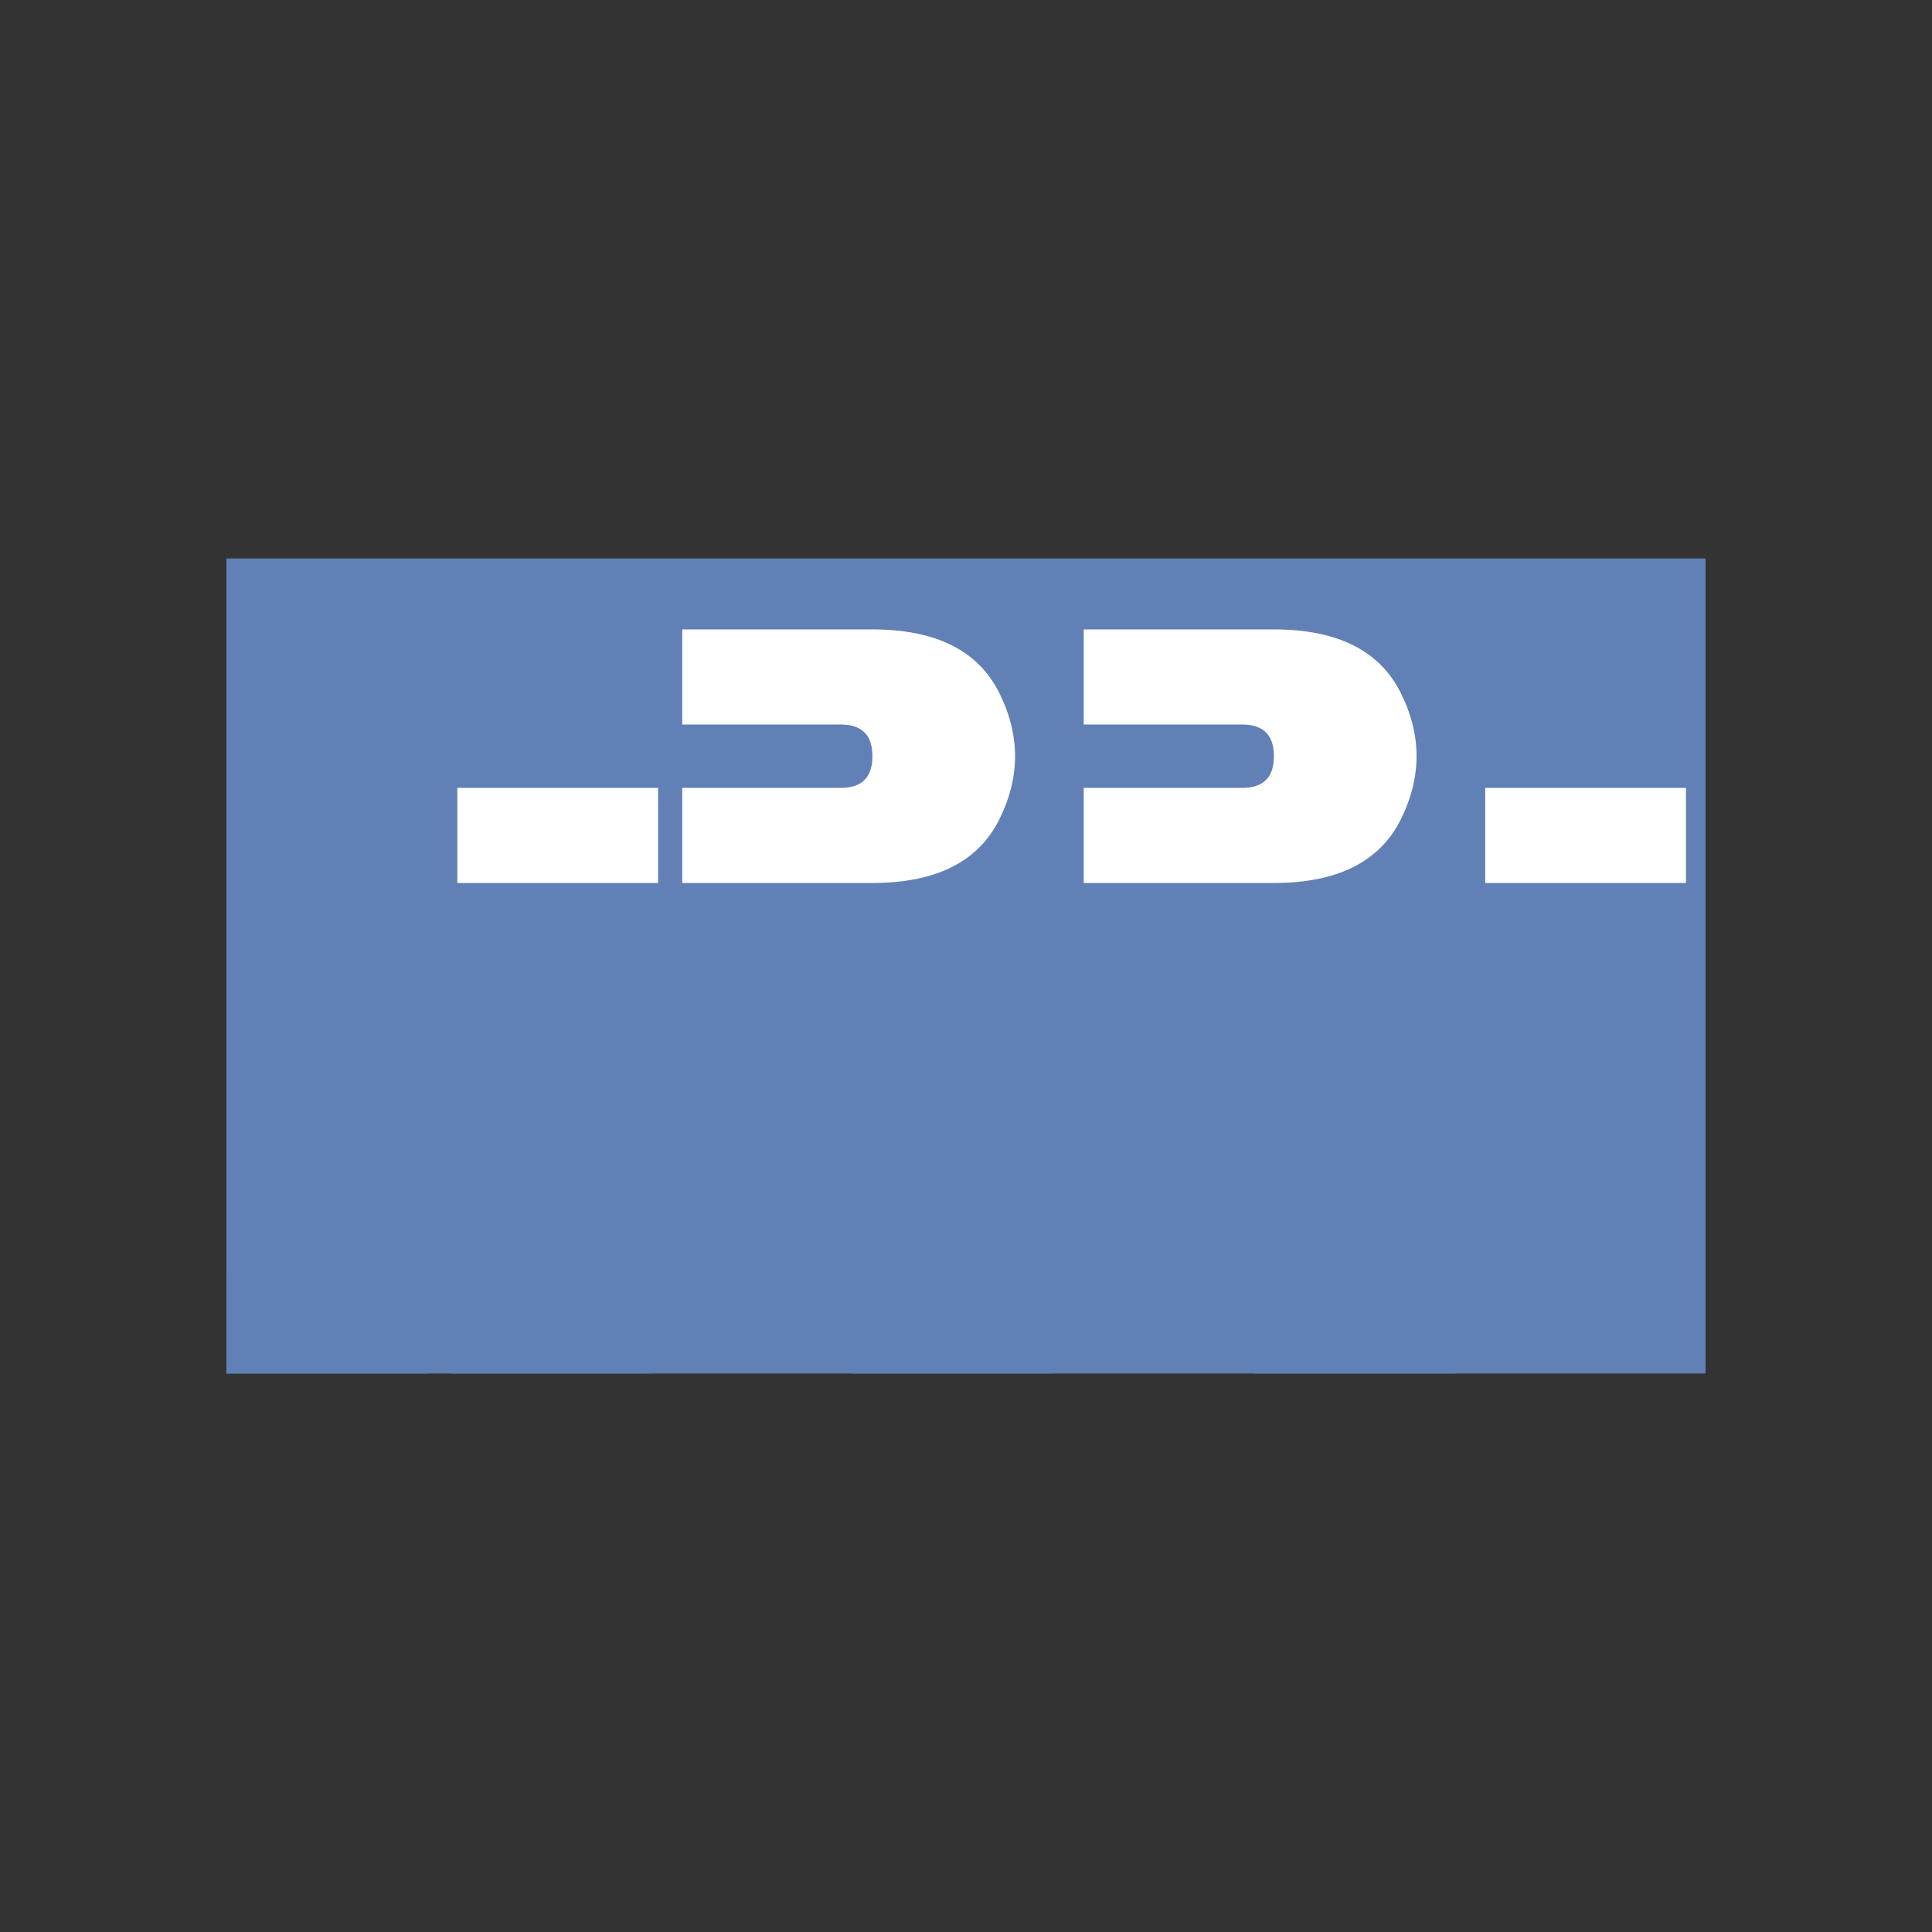 <?xml version="1.0" encoding="UTF-8"?>
<svg xmlns="http://www.w3.org/2000/svg" viewBox="0 0 128 128">
  <rect x="0" y="0" width="128" height="128" fill="#333333" stroke="none"/>
  <path fill="#6181B6" d="M15 91h13.3v-6.3H15V91zm14.9-6.3v6.3h12.6c4.2 0 7-1.4 8.4-4.2 1.4-2.8 1.4-5.6 0-8.4-1.4-2.8-4.2-4.2-8.4-4.2H29.9v6.3h10.5c1.4 0 2.1.7 2.1 2.1 0 1.4-.7 2.1-2.1 2.1H29.9zm26.6 0v6.3h12.6c4.2 0 7-1.4 8.4-4.2 1.4-2.8 1.4-5.6 0-8.4-1.4-2.8-4.2-4.2-8.4-4.2H56.5v6.3H67c1.4 0 2.1.7 2.1 2.1 0 1.4-.7 2.1-2.1 2.1H56.5zm26.6 0v6.3h13.3v-6.3H83.1z"/>
  <path fill="#6181B6" d="M15 37h98v54H15z"/>
  <path fill="#ffffff" d="M30.3 58.5h13.3v-6.3H30.3v6.3zm14.9-6.3v6.3h12.6c4.2 0 7-1.4 8.4-4.2 1.4-2.8 1.4-5.6 0-8.4-1.4-2.8-4.2-4.2-8.4-4.2H45.2v6.3h10.5c1.4 0 2.1.7 2.1 2.1s-.7 2.1-2.1 2.1H45.2zm26.6 0v6.3h12.6c4.2 0 7-1.4 8.4-4.2 1.4-2.8 1.4-5.6 0-8.4-1.4-2.8-4.2-4.2-8.4-4.2H71.8v6.3h10.5c1.4 0 2.1.7 2.1 2.1s-.7 2.1-2.1 2.1H71.8zm26.6 0v6.3h13.3v-6.3H98.4z"/>
</svg> 